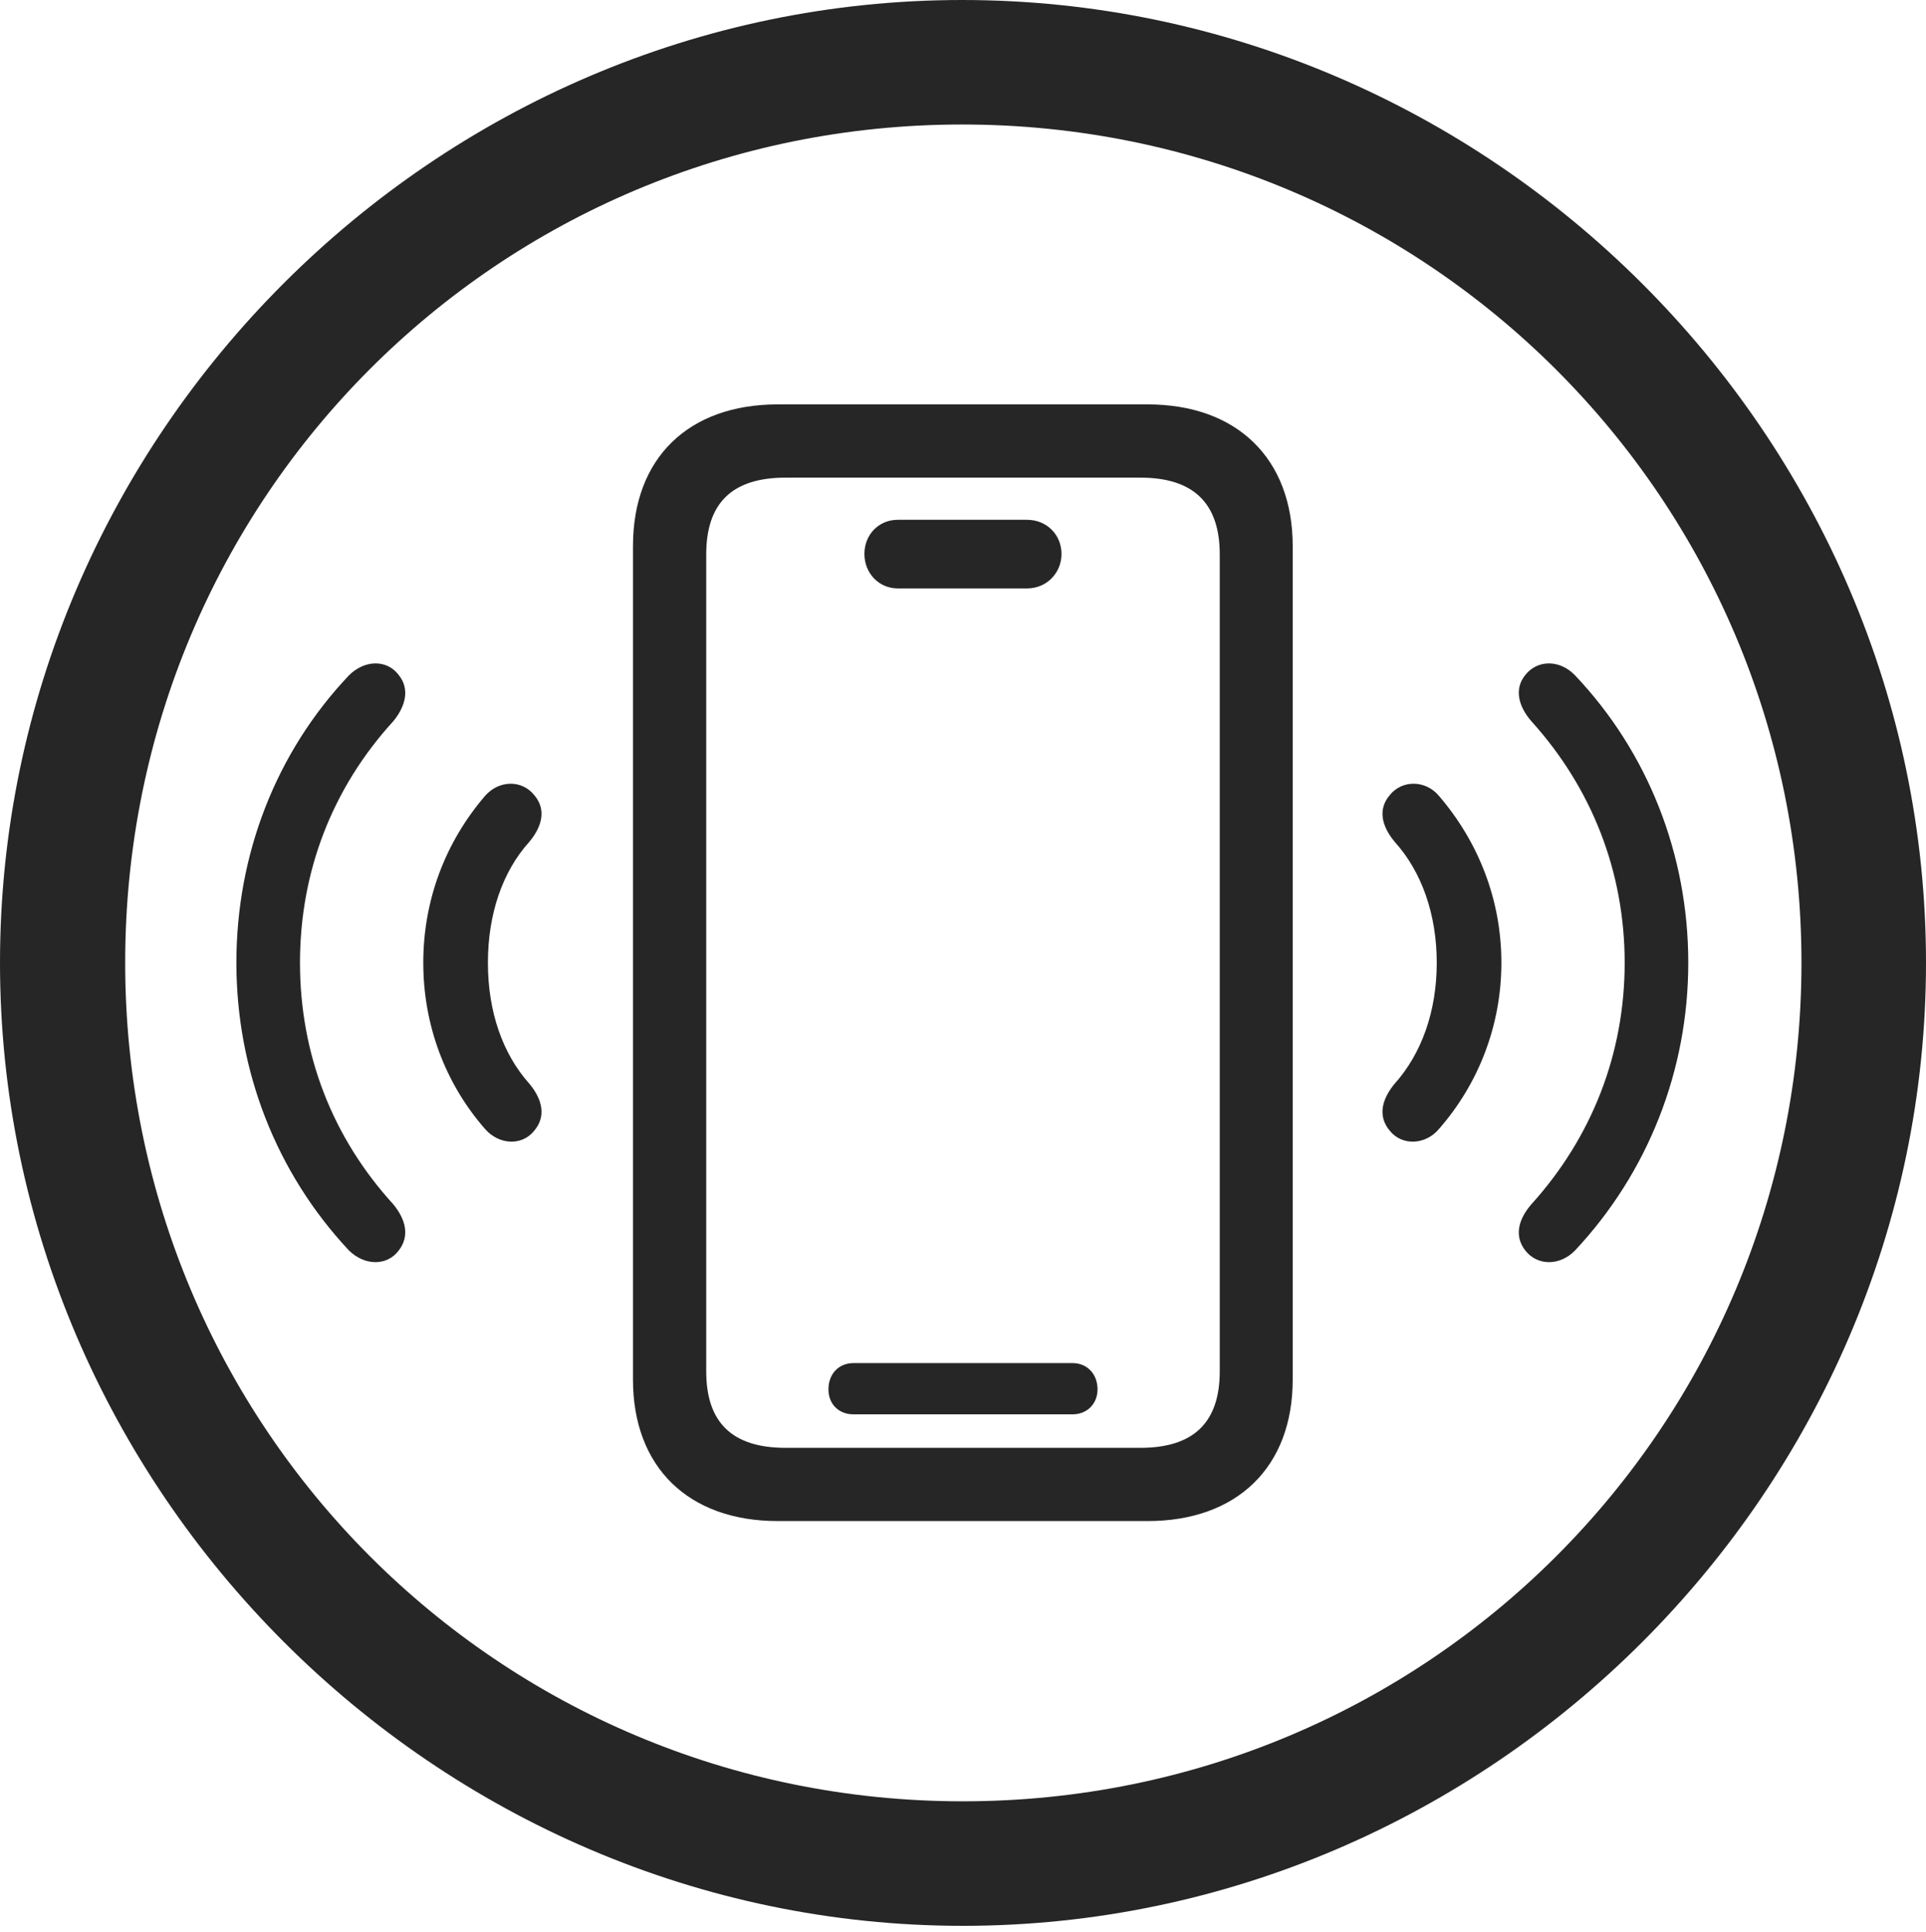 <?xml version="1.0" encoding="UTF-8"?>
<!--Generator: Apple Native CoreSVG 232.5-->
<!DOCTYPE svg
PUBLIC "-//W3C//DTD SVG 1.1//EN"
       "http://www.w3.org/Graphics/SVG/1.1/DTD/svg11.dtd">
<svg version="1.1" xmlns="http://www.w3.org/2000/svg" xmlns:xlink="http://www.w3.org/1999/xlink" width="97.96" height="98.263">
 <g>
  <rect height="98.263" opacity="0" width="97.96" x="0" y="0"/>
  <path d="M48.972 97.96C75.825 97.96 97.96 75.776 97.96 48.972C97.96 22.135 75.791 0 48.938 0C22.135 0 0 22.135 0 48.972C0 75.776 22.169 97.96 48.972 97.96ZM48.972 91.626C25.35 91.626 6.367 72.594 6.367 48.972C6.367 25.35 25.316 6.333 48.938 6.333C72.561 6.333 91.626 25.35 91.626 48.972C91.626 72.594 72.594 91.626 48.972 91.626Z" fill="#000000" fill-opacity="0.85"/>
  <path d="M20.278 63.61C20.856 62.871 20.63 62.016 20 61.254C16.893 57.85 15.258 53.597 15.258 48.972C15.258 44.347 16.893 40.094 20 36.69C20.63 35.929 20.856 35.04 20.278 34.334C19.689 33.546 18.556 33.546 17.749 34.352C14.033 38.27 12.023 43.473 12.023 48.972C12.023 54.438 14.033 59.64 17.749 63.607C18.556 64.398 19.689 64.398 20.278 63.61ZM77.58 63.61C78.203 64.398 79.336 64.398 80.109 63.607C83.825 59.64 85.869 54.438 85.869 48.972C85.869 43.473 83.825 38.27 80.109 34.352C79.336 33.546 78.203 33.546 77.58 34.334C77.002 35.04 77.228 35.929 77.892 36.69C80.966 40.094 82.634 44.347 82.634 48.972C82.634 53.597 80.966 57.85 77.892 61.254C77.228 62.016 77.002 62.871 77.58 63.61Z" fill="#000000" fill-opacity="0.85"/>
  <path d="M27.173 57.514C27.781 56.79 27.598 55.938 26.926 55.127C25.554 53.595 24.816 51.442 24.816 48.972C24.816 46.502 25.554 44.331 26.926 42.817C27.598 42.007 27.781 41.155 27.173 40.446C26.547 39.658 25.38 39.673 24.671 40.483C22.649 42.842 21.529 45.783 21.529 48.972C21.529 52.143 22.649 55.118 24.671 57.428C25.38 58.238 26.547 58.302 27.173 57.514ZM70.685 57.514C71.311 58.302 72.512 58.238 73.188 57.428C75.21 55.118 76.363 52.143 76.363 48.972C76.363 45.783 75.21 42.842 73.188 40.483C72.512 39.673 71.311 39.658 70.685 40.446C70.077 41.155 70.261 42.007 70.933 42.817C72.305 44.331 73.076 46.502 73.076 48.972C73.076 51.442 72.305 53.595 70.933 55.127C70.261 55.938 70.077 56.79 70.685 57.514Z" fill="#000000" fill-opacity="0.85"/>
  <path d="M39.562 77.371L58.368 77.371C62.91 77.371 65.749 74.633 65.749 70.177L65.749 27.779C65.749 23.323 62.91 20.57 58.368 20.57L39.562 20.57C35.019 20.57 32.195 23.293 32.195 27.779L32.195 70.177C32.195 74.633 35.019 77.371 39.562 77.371ZM39.962 73.646C37.247 73.646 35.92 72.368 35.92 69.754L35.92 28.202C35.92 25.588 37.232 24.295 39.962 24.295L57.997 24.295C60.697 24.295 62.039 25.588 62.039 28.202L62.039 69.754C62.039 72.368 60.697 73.646 57.997 73.646ZM45.67 29.931L52.237 29.931C53.251 29.931 53.99 29.128 53.99 28.178C53.99 27.213 53.251 26.44 52.237 26.44L45.67 26.44C44.672 26.44 43.966 27.213 43.966 28.178C43.966 29.128 44.672 29.931 45.67 29.931ZM43.409 71.942L54.554 71.942C55.305 71.942 55.823 71.39 55.823 70.672C55.823 69.903 55.305 69.335 54.554 69.335L43.409 69.335C42.673 69.335 42.136 69.873 42.136 70.672C42.136 71.42 42.658 71.942 43.409 71.942Z" fill="#000000" fill-opacity="0.85"/>
 </g>
</svg>

